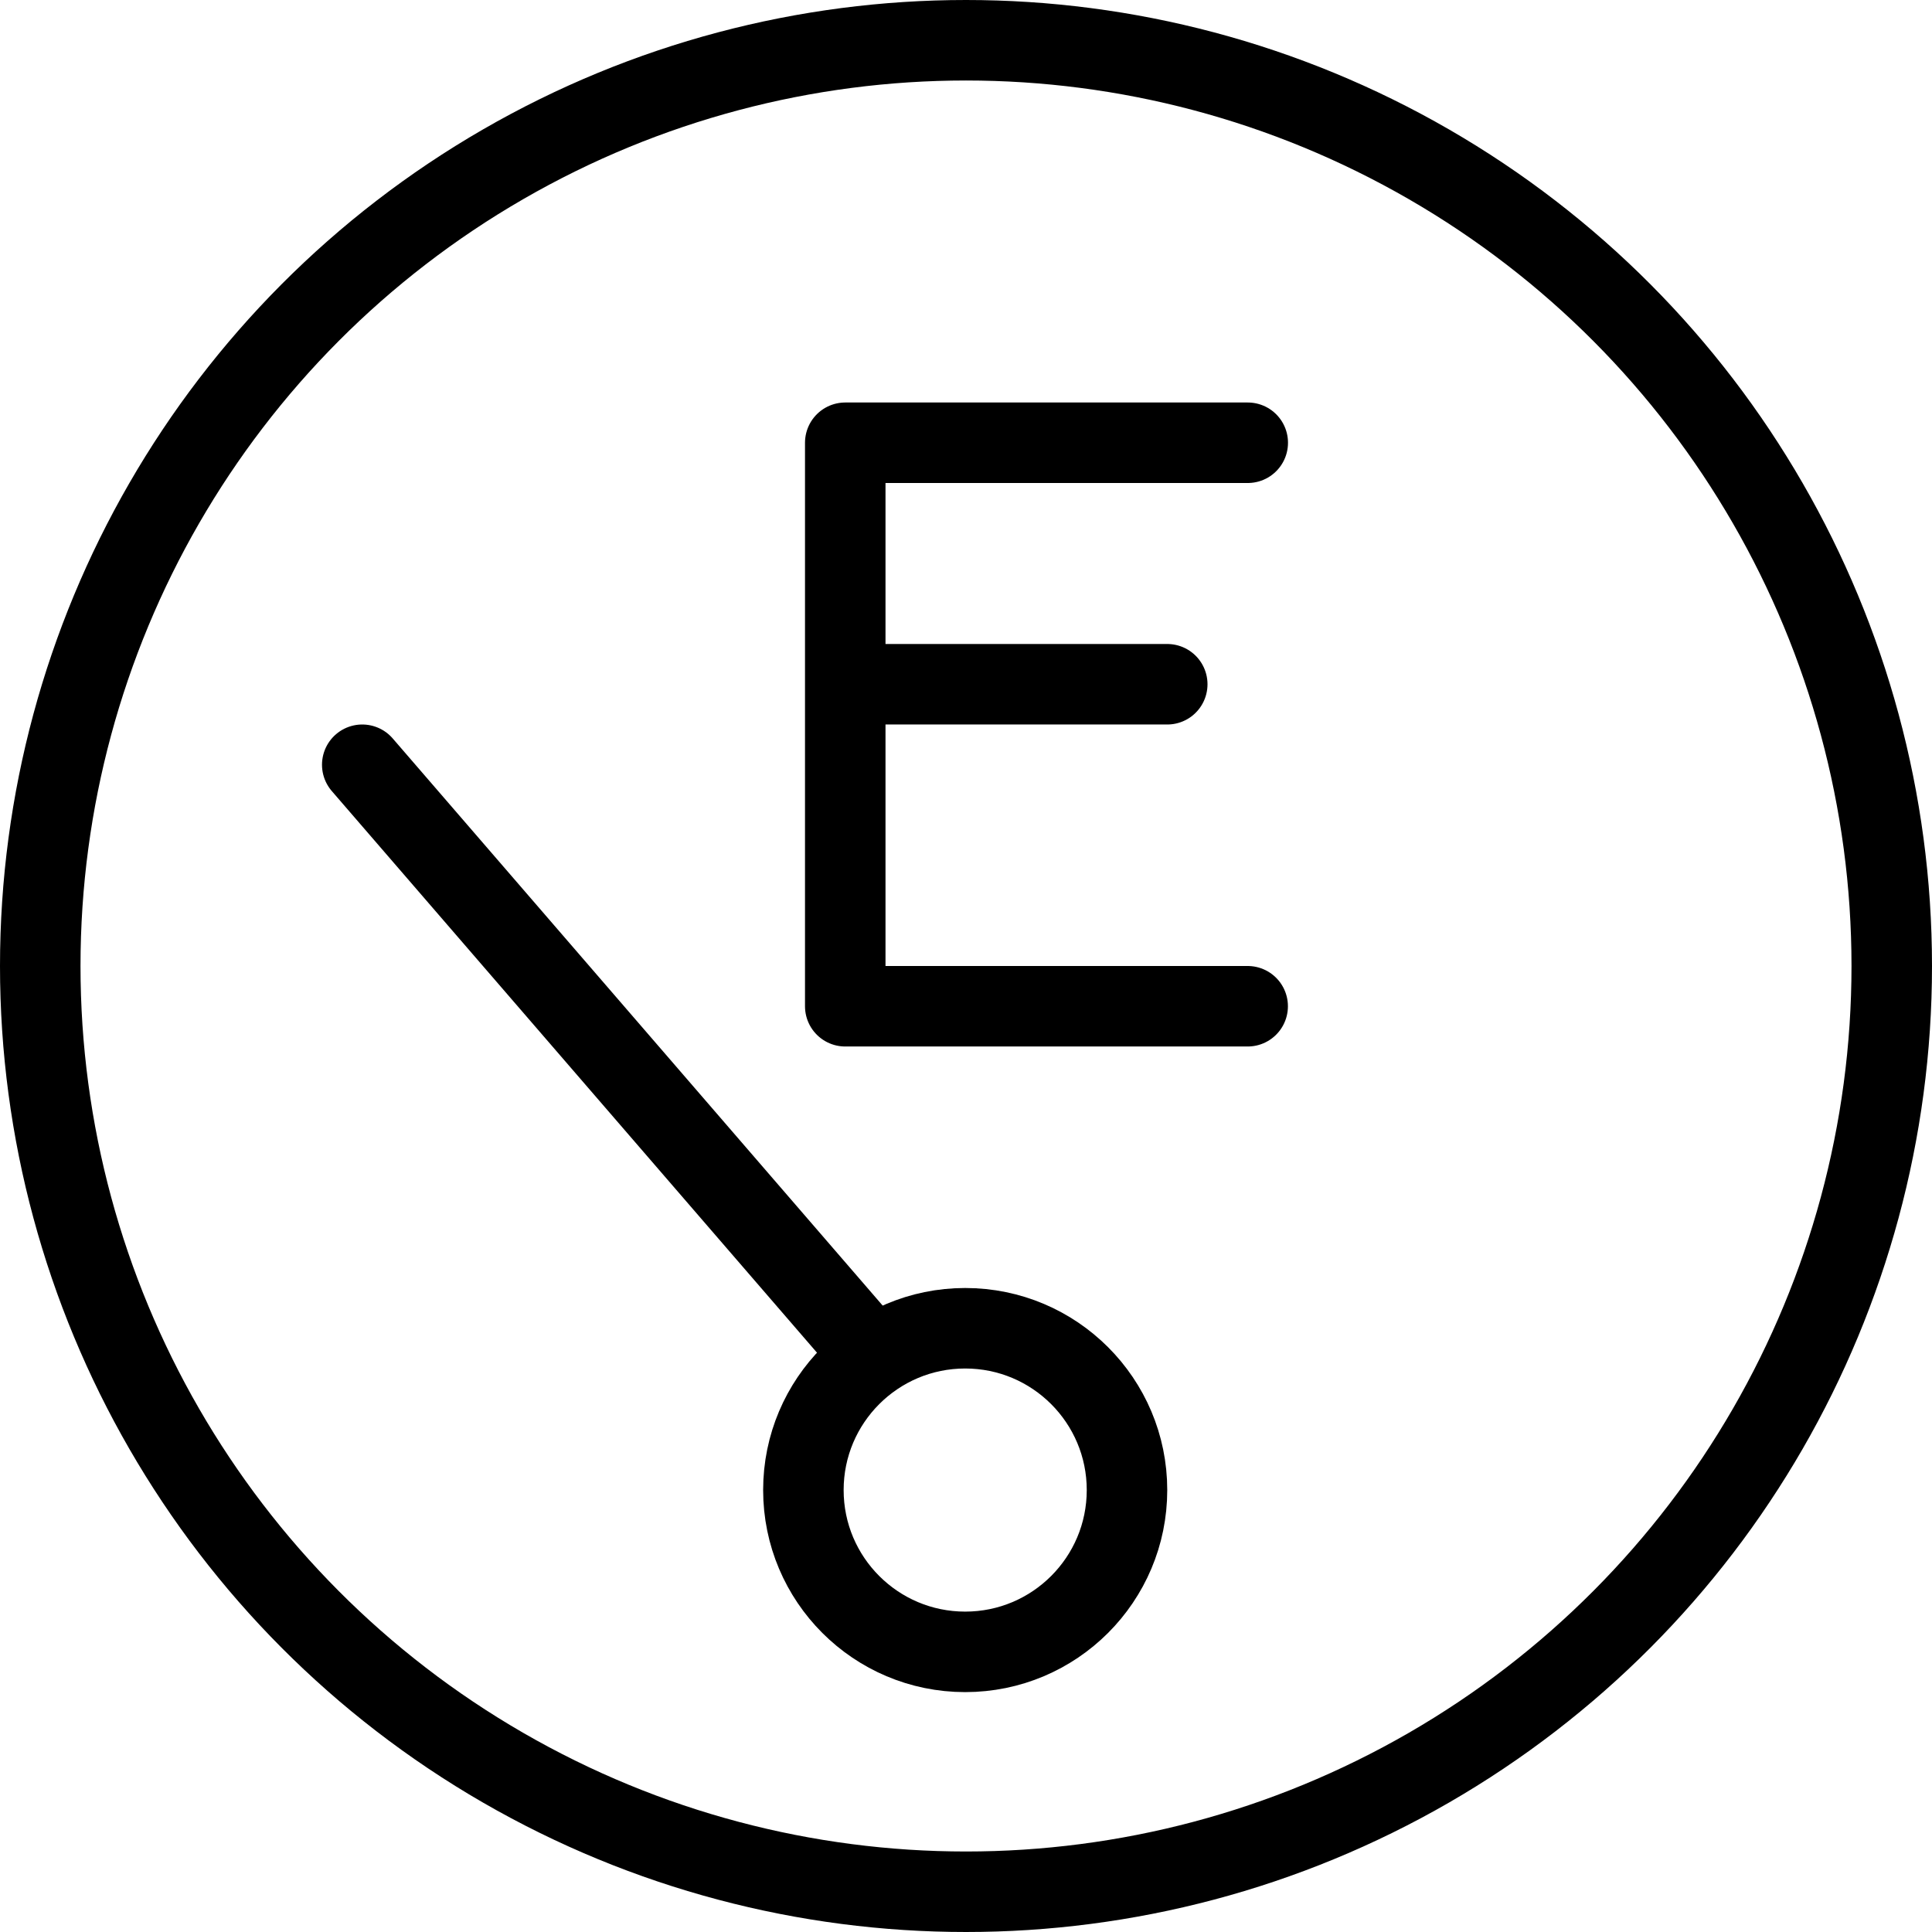 <svg xmlns="http://www.w3.org/2000/svg" viewBox="0 0 24 24" width="24" height="24"><g fill="none" stroke="#000" stroke-linecap="round" stroke-linejoin="round" stroke-miterlimit="10"><circle cx="12" cy="12" r="11.5"/><circle cx="11.99" cy="18.51" r="2.01"/><path d="M10.848 16.848L4.5 9.5m10.999 3H10.5v-7h5m-5 3h4"/></g><path fill="none" d="M0 0h24v24H0z"/></svg>